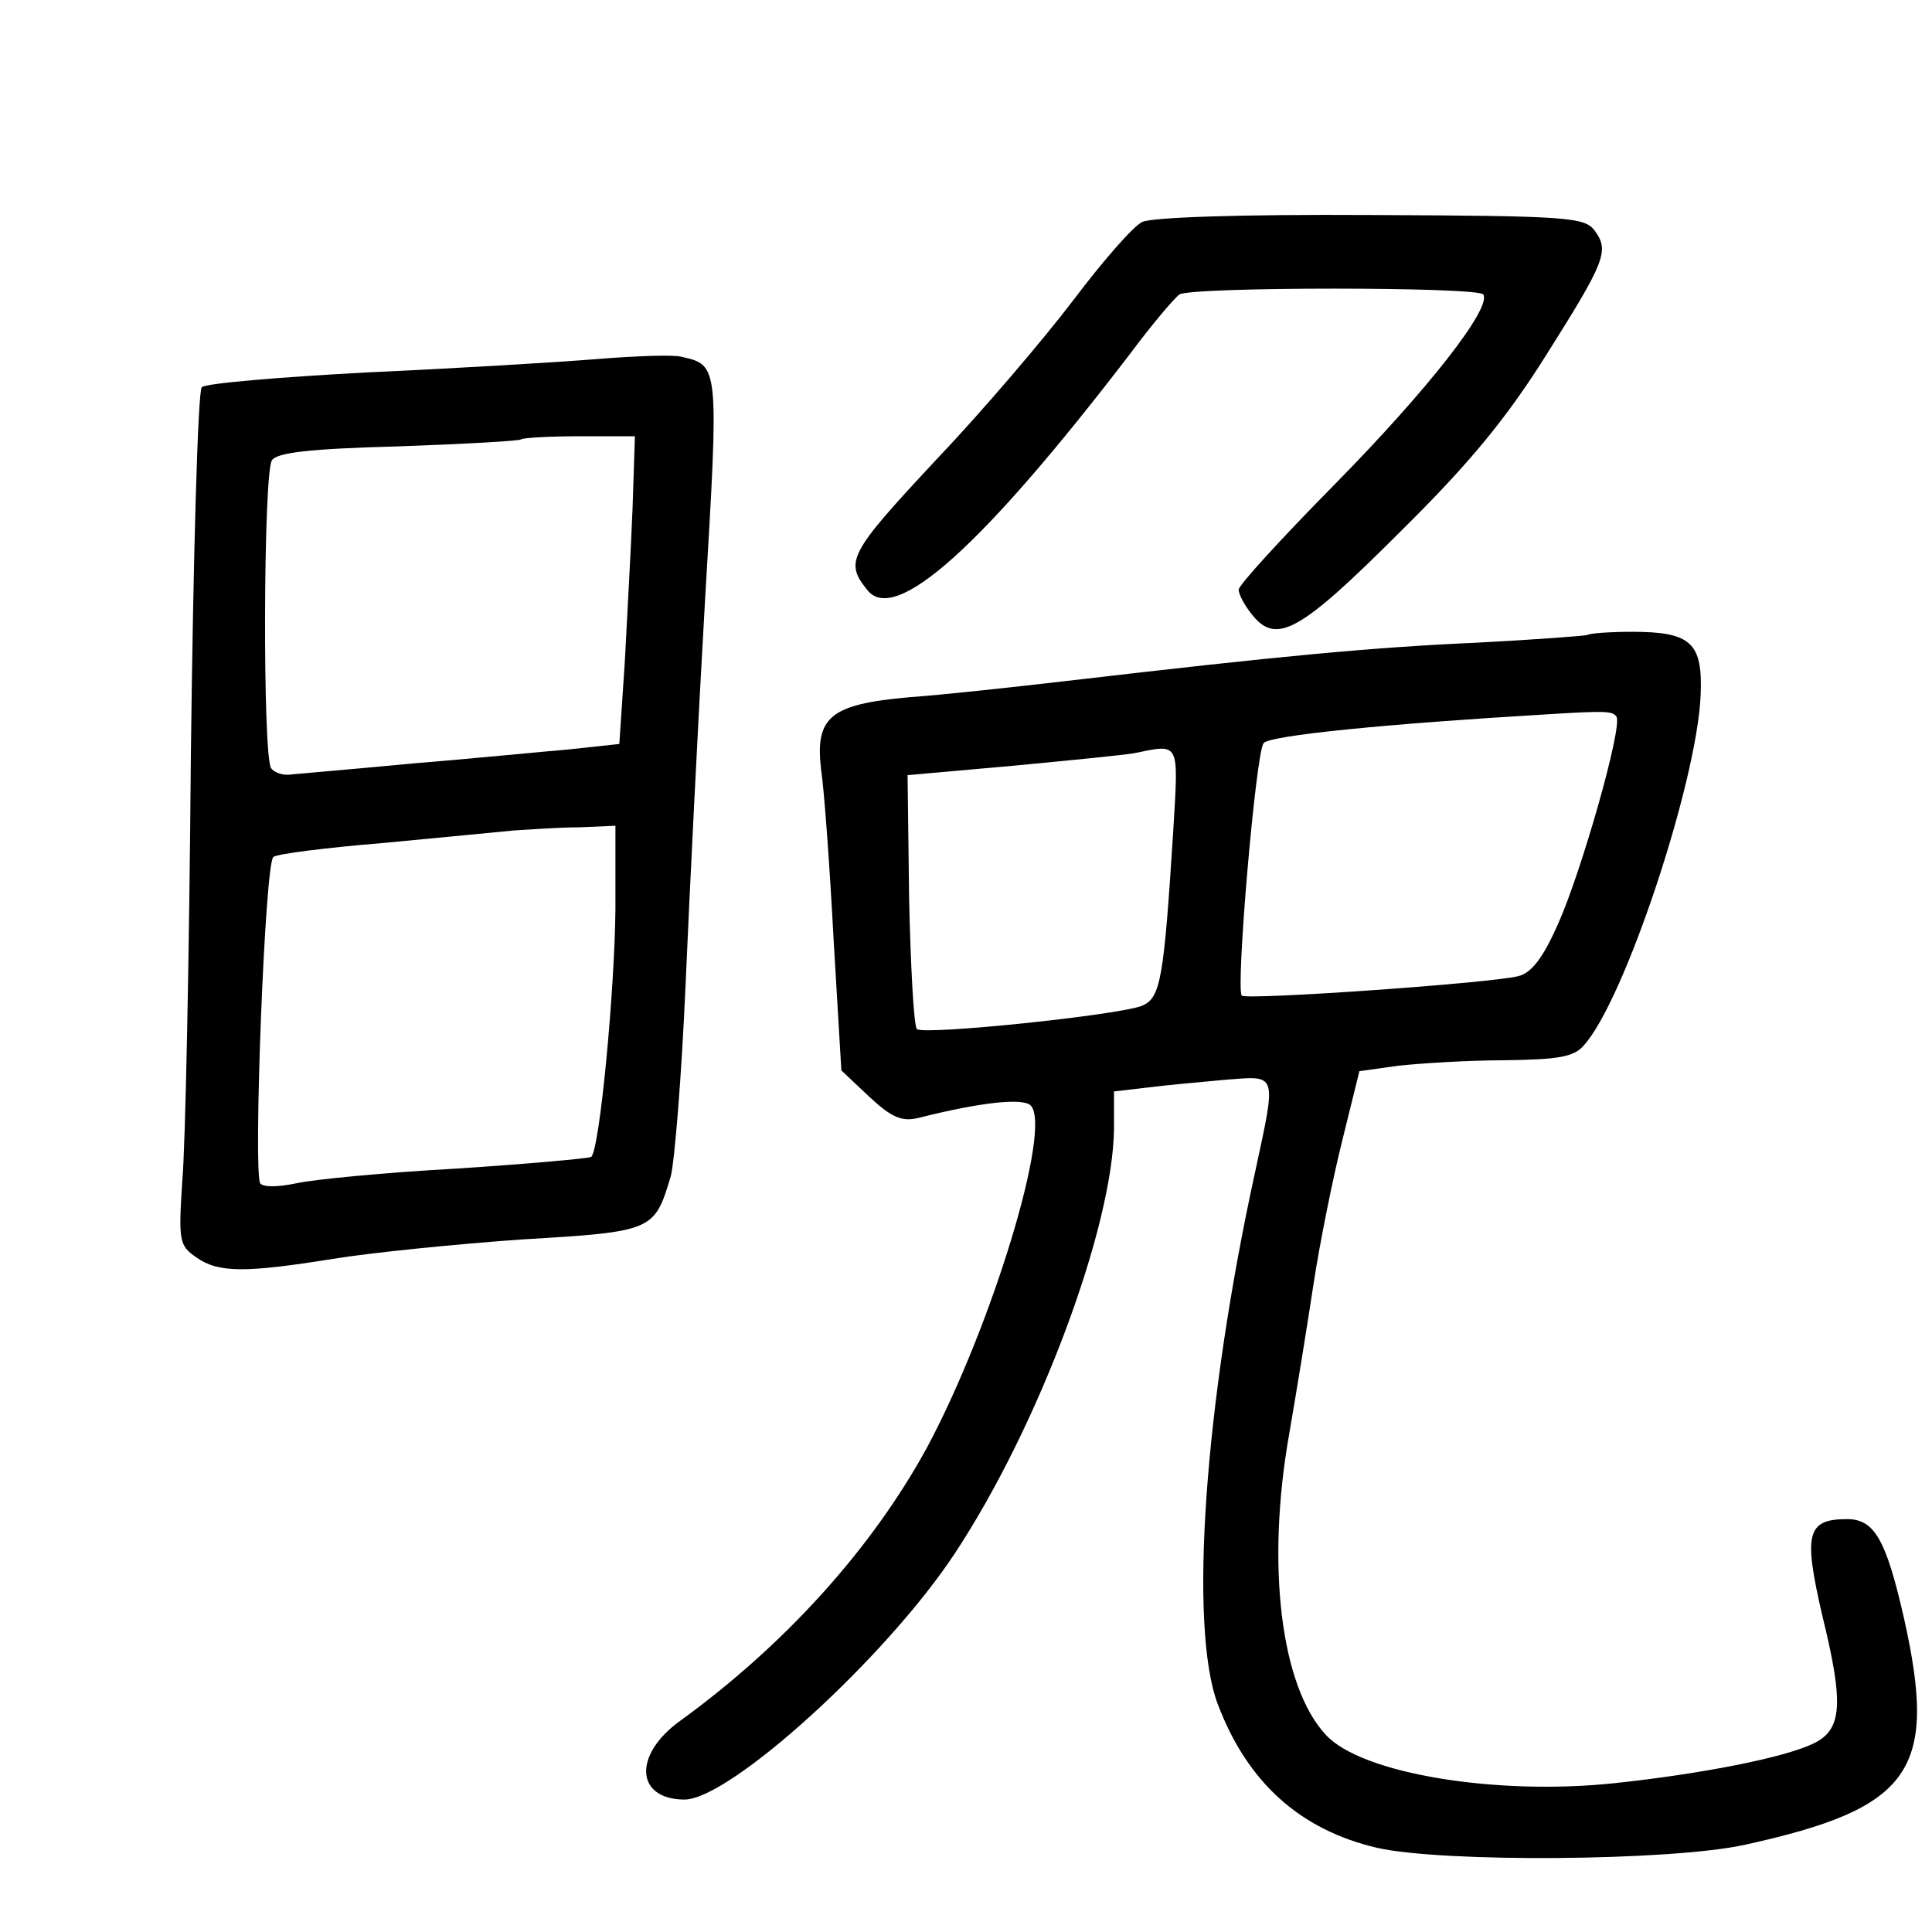 <?xml version="1.0" standalone="no"?>
<!DOCTYPE svg PUBLIC "-//W3C//DTD SVG 20010904//EN"
 "http://www.w3.org/TR/2001/REC-SVG-20010904/DTD/svg10.dtd">
<svg version="1.0" xmlns="http://www.w3.org/2000/svg"
 width="248pt" height="248pt" viewBox="0 0 248 248"
 preserveAspectRatio="xMidYMid meet">
<g transform="translate(0,248) scale(0.1,-0.1)"
fill="#000000" stroke="none">
<path d="M1466 2195 c-12 -6 -51 -51 -88 -100 -38 -50 -117 -143 -178 -207
-110 -118 -116 -129 -87 -165 35 -46 147 54 337 302 29 39 58 73 64 77 15 10
384 10 390 0 11 -17 -70 -121 -190 -243 -68 -69 -124 -130 -124 -136 0 -6 8
-21 18 -33 31 -38 62 -20 190 108 88 87 135 144 186 225 77 122 82 135 63 161
-13 17 -32 19 -287 20 -170 1 -282 -3 -294 -9z"/>
<path d="M765 2019 c-49 -4 -182 -12 -293 -17 -112 -6 -208 -14 -213 -19 -5
-5 -11 -218 -14 -473 -2 -256 -7 -502 -11 -546 -5 -77 -4 -83 18 -98 28 -20
63 -20 175 -2 49 8 158 19 243 25 169 10 170 11 191 81 5 19 14 130 19 245 5
116 16 338 25 494 18 303 18 302 -30 313 -11 3 -60 1 -110 -3z m47 -191 c-2
-51 -7 -140 -10 -198 l-7 -105 -65 -7 c-36 -3 -126 -12 -200 -18 -74 -7 -144
-13 -155 -14 -11 -2 -23 2 -27 8 -11 16 -10 378 1 395 6 10 48 15 162 18 85 3
156 7 158 9 2 2 36 4 75 4 l71 0 -3 -92z m-22 -515 c-1 -104 -20 -307 -31
-318 -3 -2 -81 -9 -172 -15 -92 -5 -185 -14 -207 -19 -24 -5 -42 -5 -46 0 -9
15 6 413 17 419 5 4 69 12 142 18 72 7 148 14 167 16 19 1 56 4 83 4 l47 2 0
-107z"/>
<path d="M2038 1665 c-1 -1 -66 -6 -143 -10 -134 -6 -251 -17 -525 -49 -69 -8
-160 -18 -203 -21 -101 -9 -121 -25 -113 -93 4 -26 11 -123 16 -217 l10 -169
36 -34 c29 -27 42 -32 63 -27 79 20 134 26 144 16 28 -28 -50 -284 -133 -439
-71 -130 -182 -253 -317 -351 -61 -44 -57 -101 6 -101 59 1 258 182 346 315
108 163 204 420 205 547 l0 47 43 5 c23 3 68 7 100 10 67 5 66 11 38 -119 -65
-297 -85 -583 -48 -682 38 -101 106 -162 205 -185 84 -19 377 -17 472 4 214
47 248 95 204 291 -23 101 -38 127 -73 127 -52 0 -56 -19 -32 -123 28 -114 26
-147 -11 -165 -37 -18 -143 -39 -256 -51 -151 -16 -324 12 -370 62 -58 62 -77
218 -47 387 9 52 23 138 31 191 8 53 25 137 37 185 l22 89 50 7 c28 3 89 7
136 7 69 1 89 4 102 19 52 57 145 337 150 449 3 68 -12 82 -88 82 -29 0 -55
-2 -57 -4z m37 -105 c8 -13 -45 -199 -75 -266 -19 -43 -34 -63 -51 -67 -34 -9
-349 -31 -355 -25 -8 8 18 312 28 324 7 10 160 25 363 37 79 5 85 4 90 -3z
m-569 -147 c-12 -189 -16 -214 -40 -224 -29 -12 -279 -38 -289 -30 -4 4 -8 79
-10 167 l-2 159 135 12 c74 7 144 14 155 16 60 12 58 17 51 -100z"/>
</g>
</svg>
